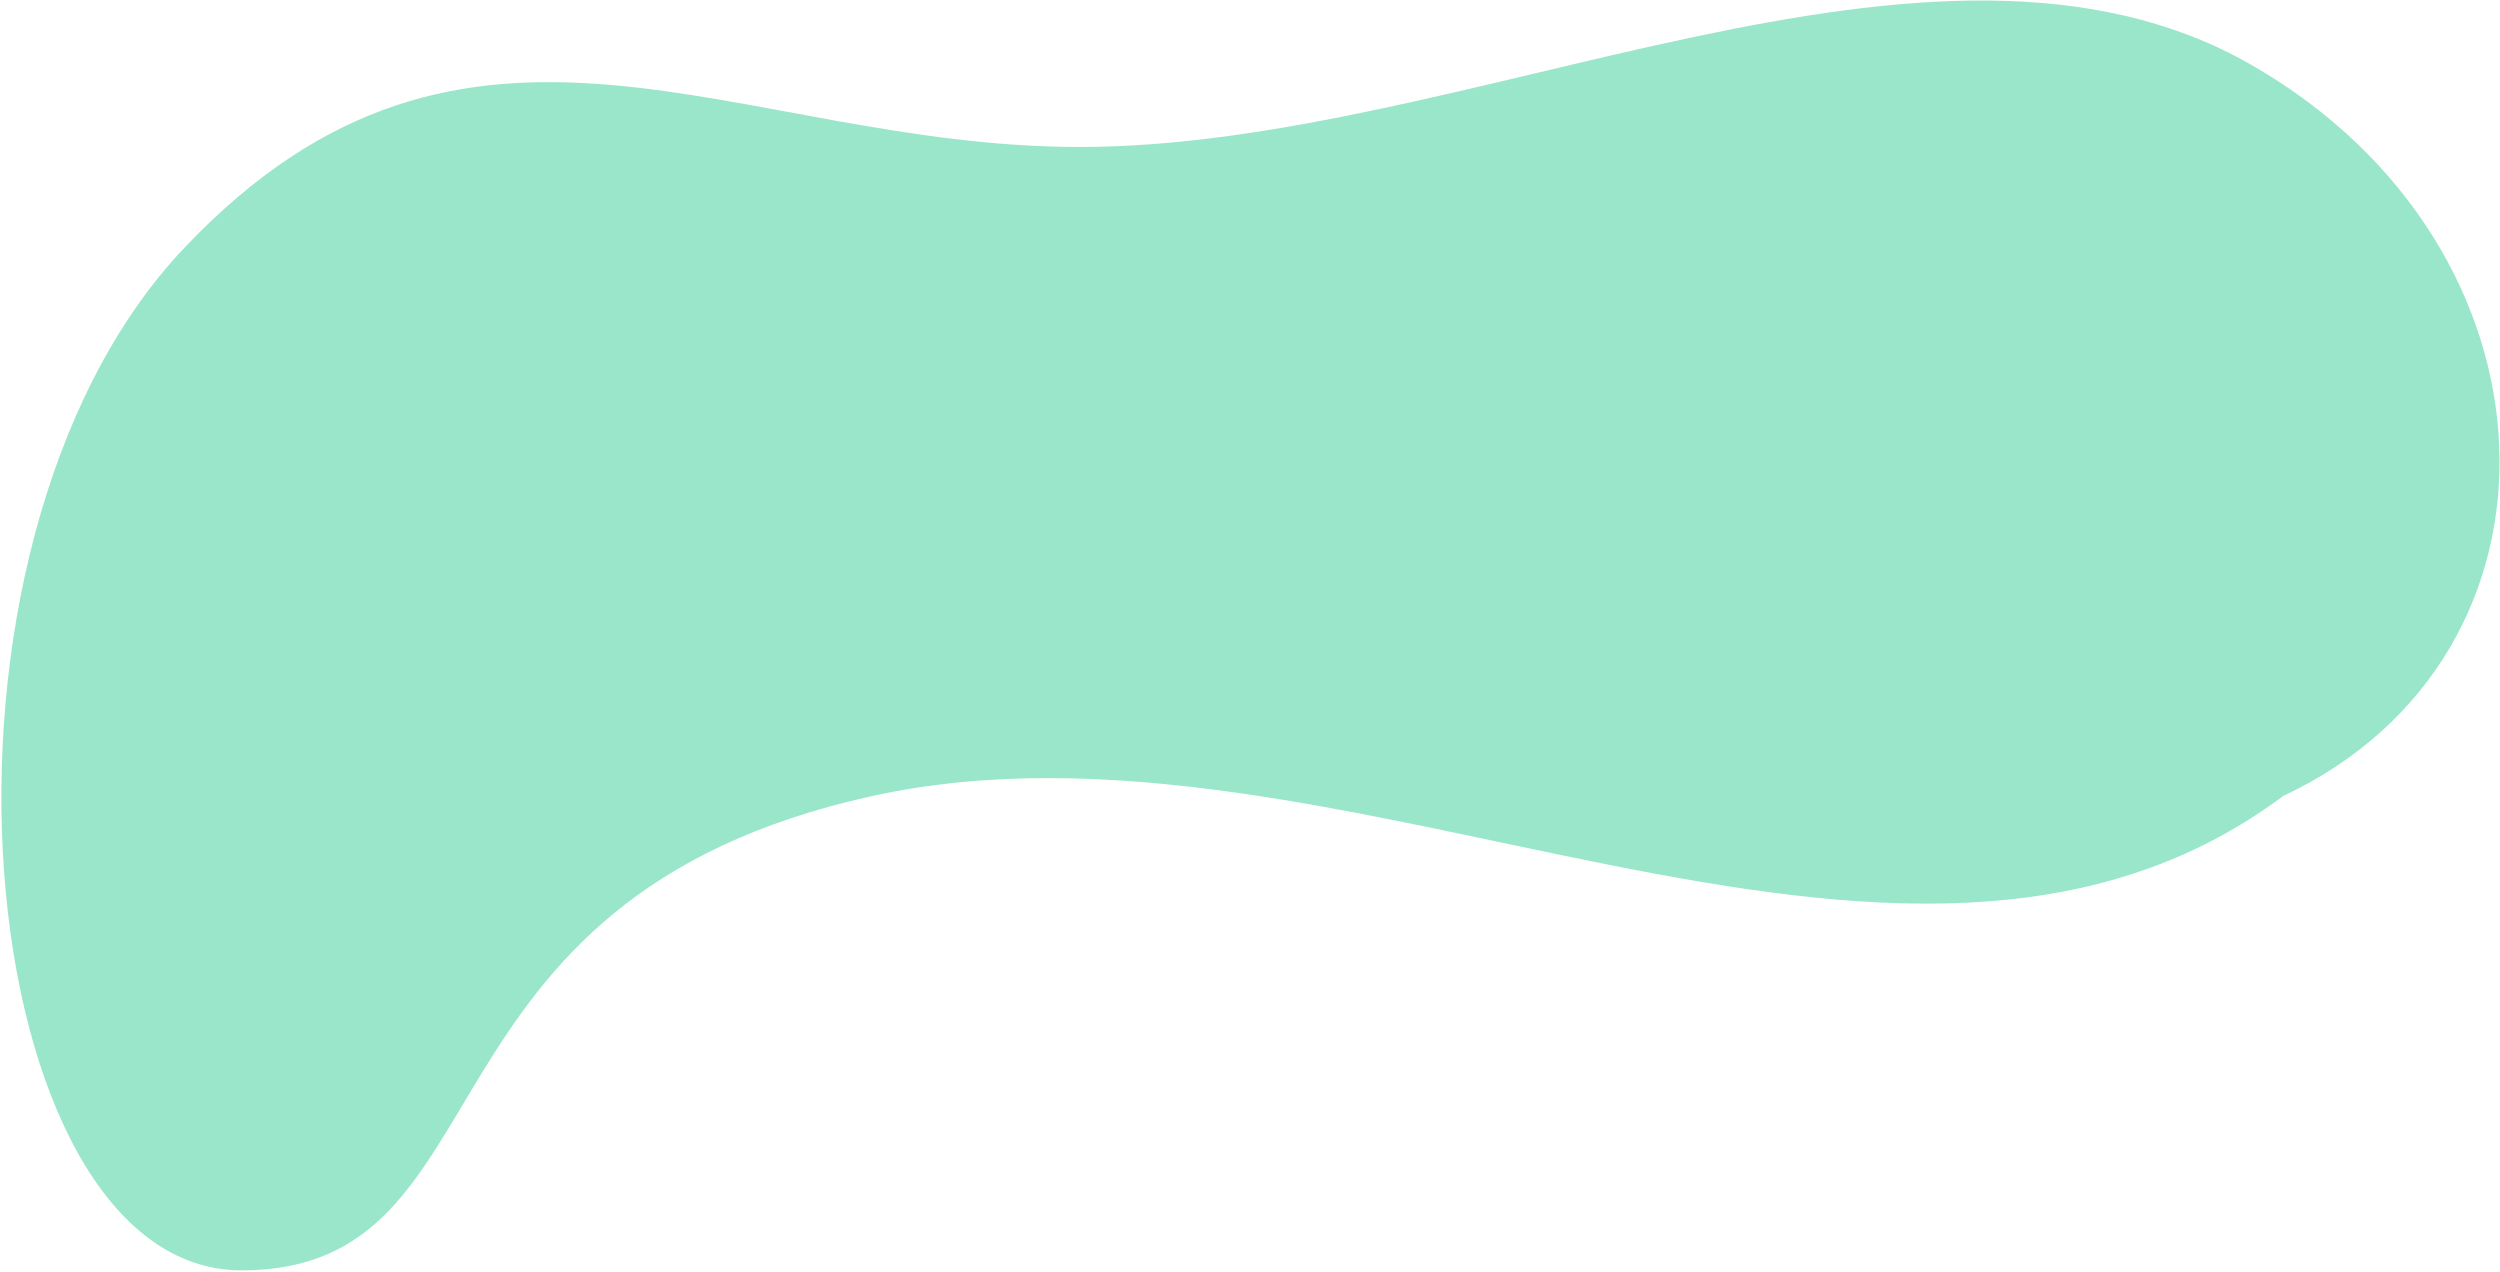 <svg width="1718" height="874" viewBox="0 0 1718 874" fill="none" xmlns="http://www.w3.org/2000/svg">
<path d="M126.501 170.5C322 -36 505.5 101 742 101C1009.51 101 1328 -81 1547 44.5C1766 170 1775.25 450.288 1569 547.002C1304.5 744.502 923.002 476.003 599.502 547.002C276.001 618.002 353.001 873.001 166 873.001C-21.001 873.001 -68.999 377.001 126.501 170.5Z" fill="#99E6CB"/>
</svg>

